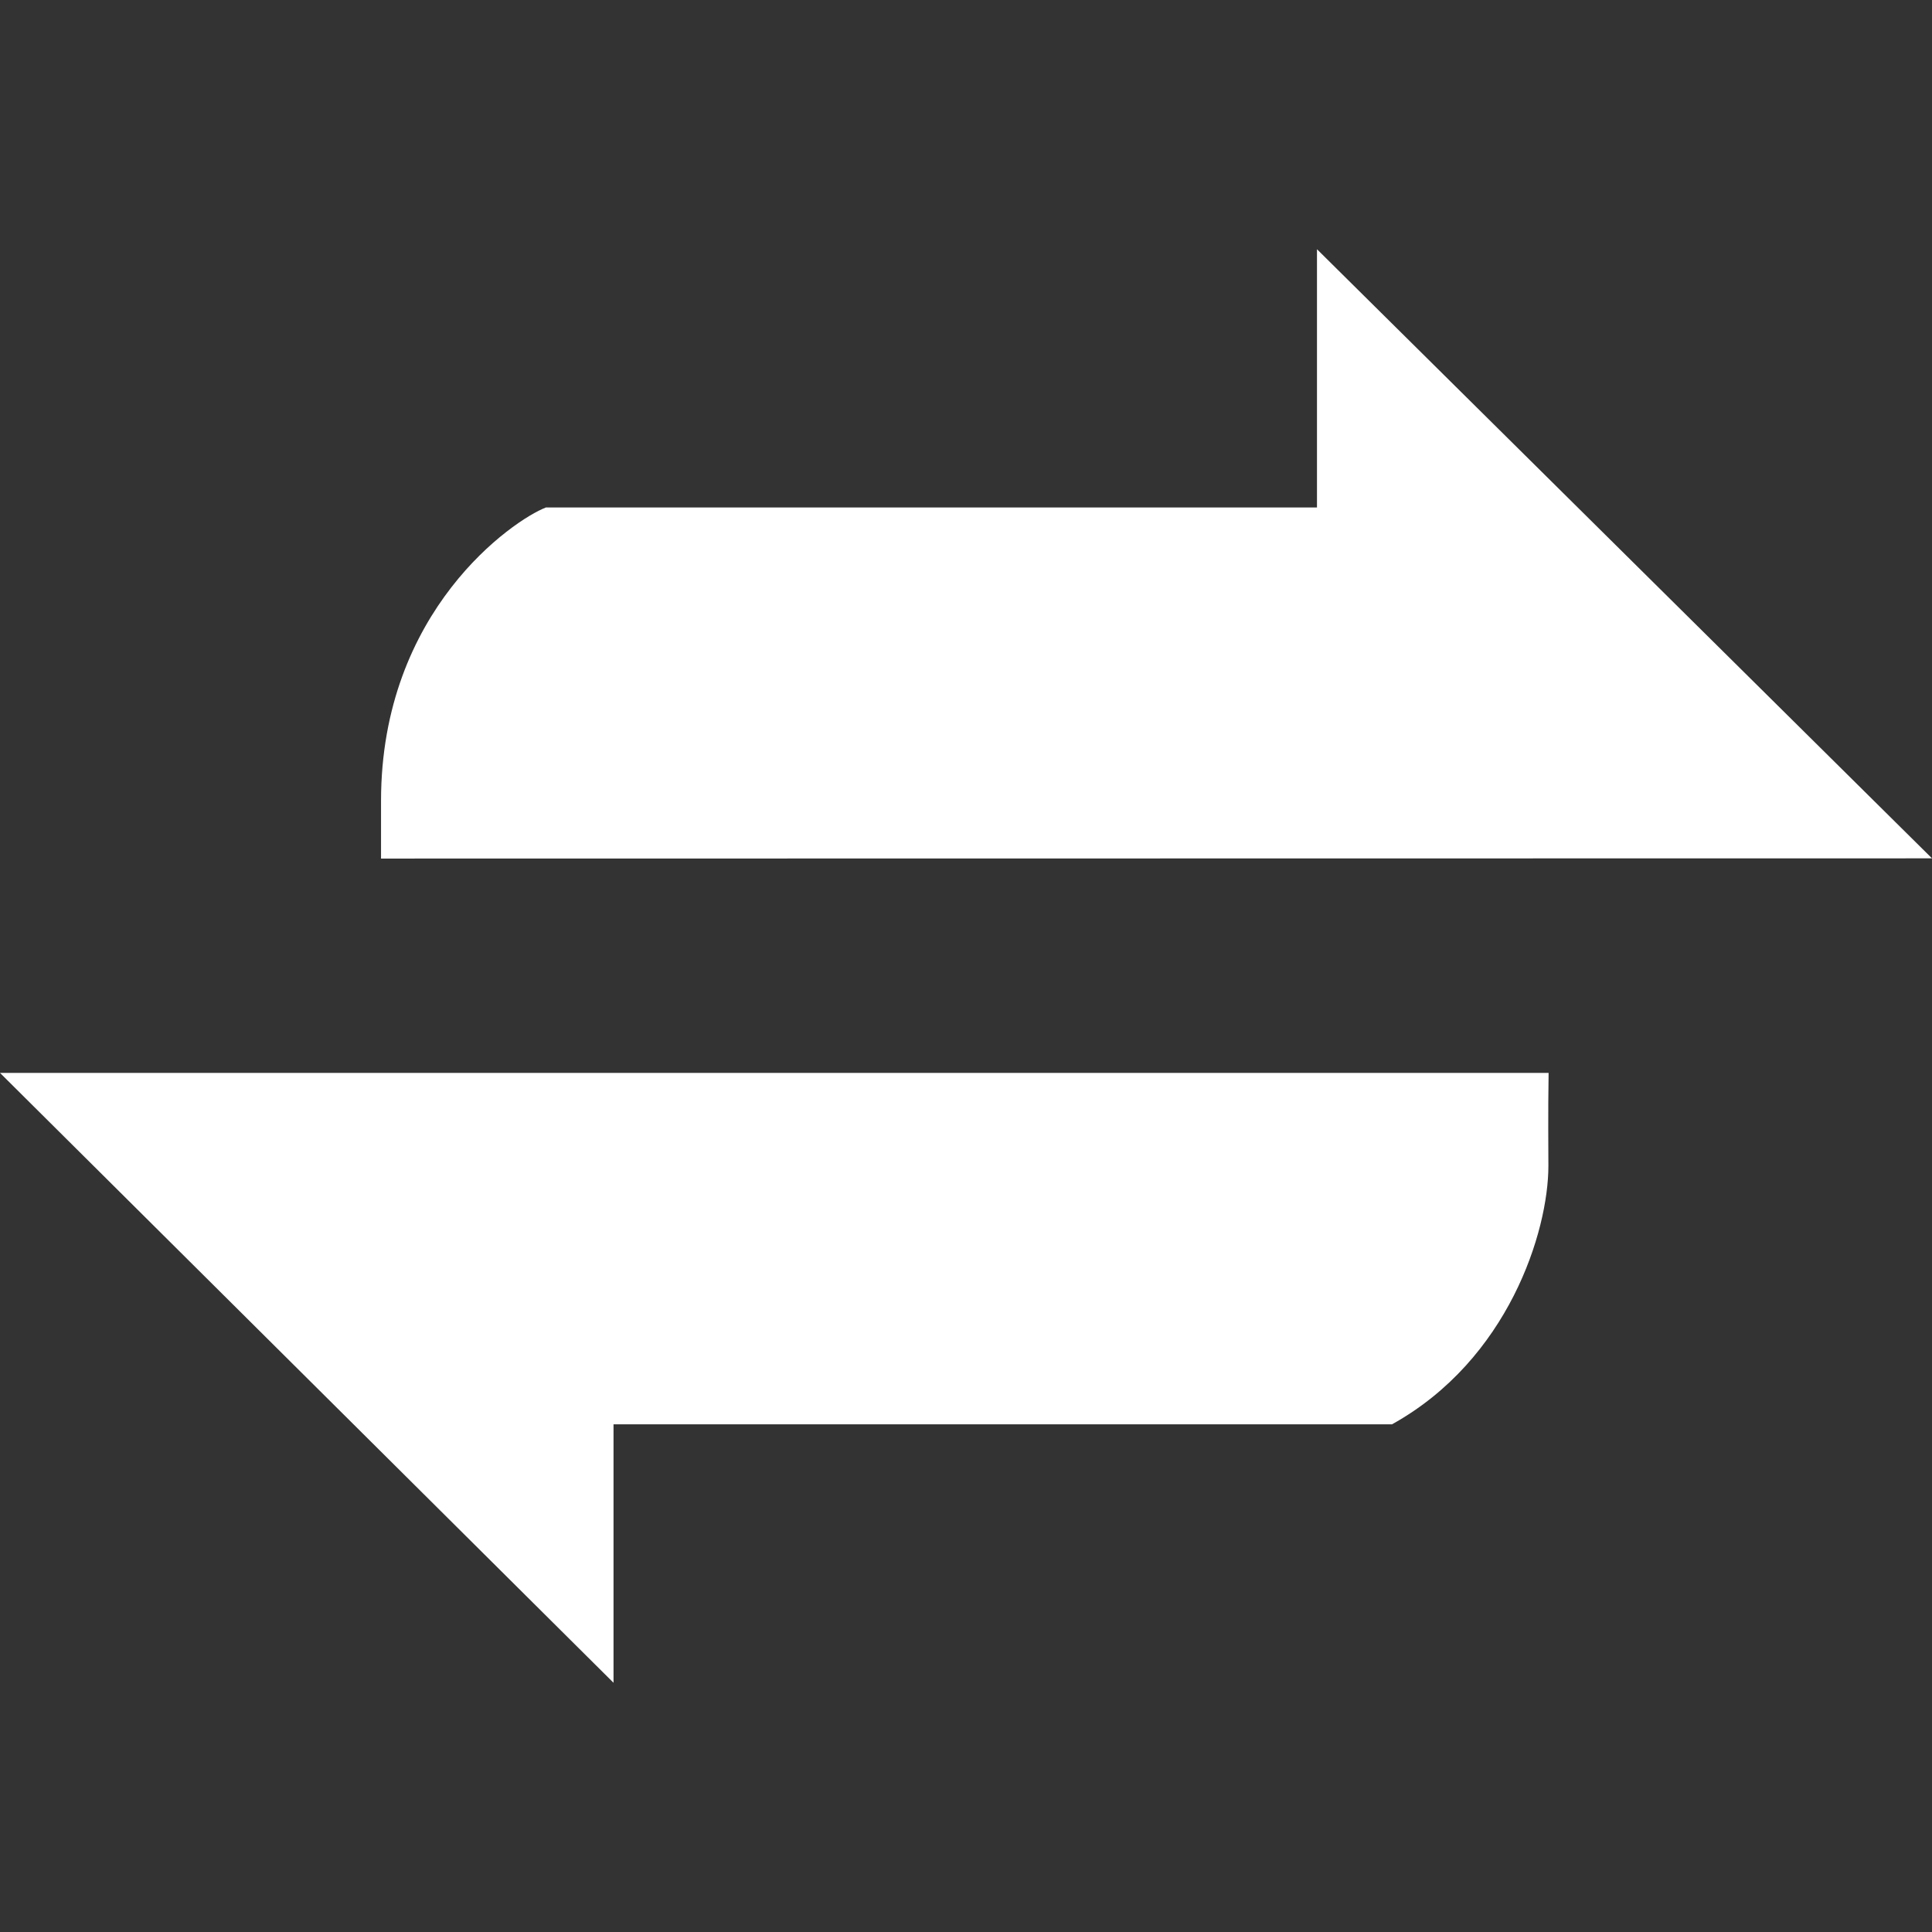 <?xml version="1.0" encoding="iso-8859-1"?>
<!-- Generator: Adobe Illustrator 14.0.0, SVG Export Plug-In . SVG Version: 6.00 Build 43363)  -->
<!DOCTYPE svg PUBLIC "-//W3C//DTD SVG 1.1//EN" "http://www.w3.org/Graphics/SVG/1.1/DTD/svg11.dtd">
<svg version="1.1" id="icon-s-status-packagedata-layer"
	 xmlns="http://www.w3.org/2000/svg" xmlns:xlink="http://www.w3.org/1999/xlink" x="0px" y="0px" width="18px" height="18px"
	 viewBox="0 0 18 18" style="enable-background:new 0 0 18 18;" xml:space="preserve">
<rect x="0" y="0" width="18" height="18" fill="#333333" stroke="none"/>
<g id="icon-s-status-packagedata">
	<rect style="fill:none;" width="18" height="18"/>
	<path style="fill:#FFFFFF;" d="M12.969,13.27c1.084-0.601,1.457-1.796,1.457-2.408c0-0.125-0.004-0.492,0.002-0.866L0,9.996
		l5.716,5.682c0,0,0-1.919,0-2.408H12.969z"/>
	<path style="fill:#FFFFFF;" d="M5.084,4.729C4.786,4.844,3.55,5.684,3.55,7.462c0,0,0,0.313,0,0.537L18,7.997l-5.73-5.675
		c0,0,0,1.92,0,2.406H5.084z"/>
</g>
</svg>
